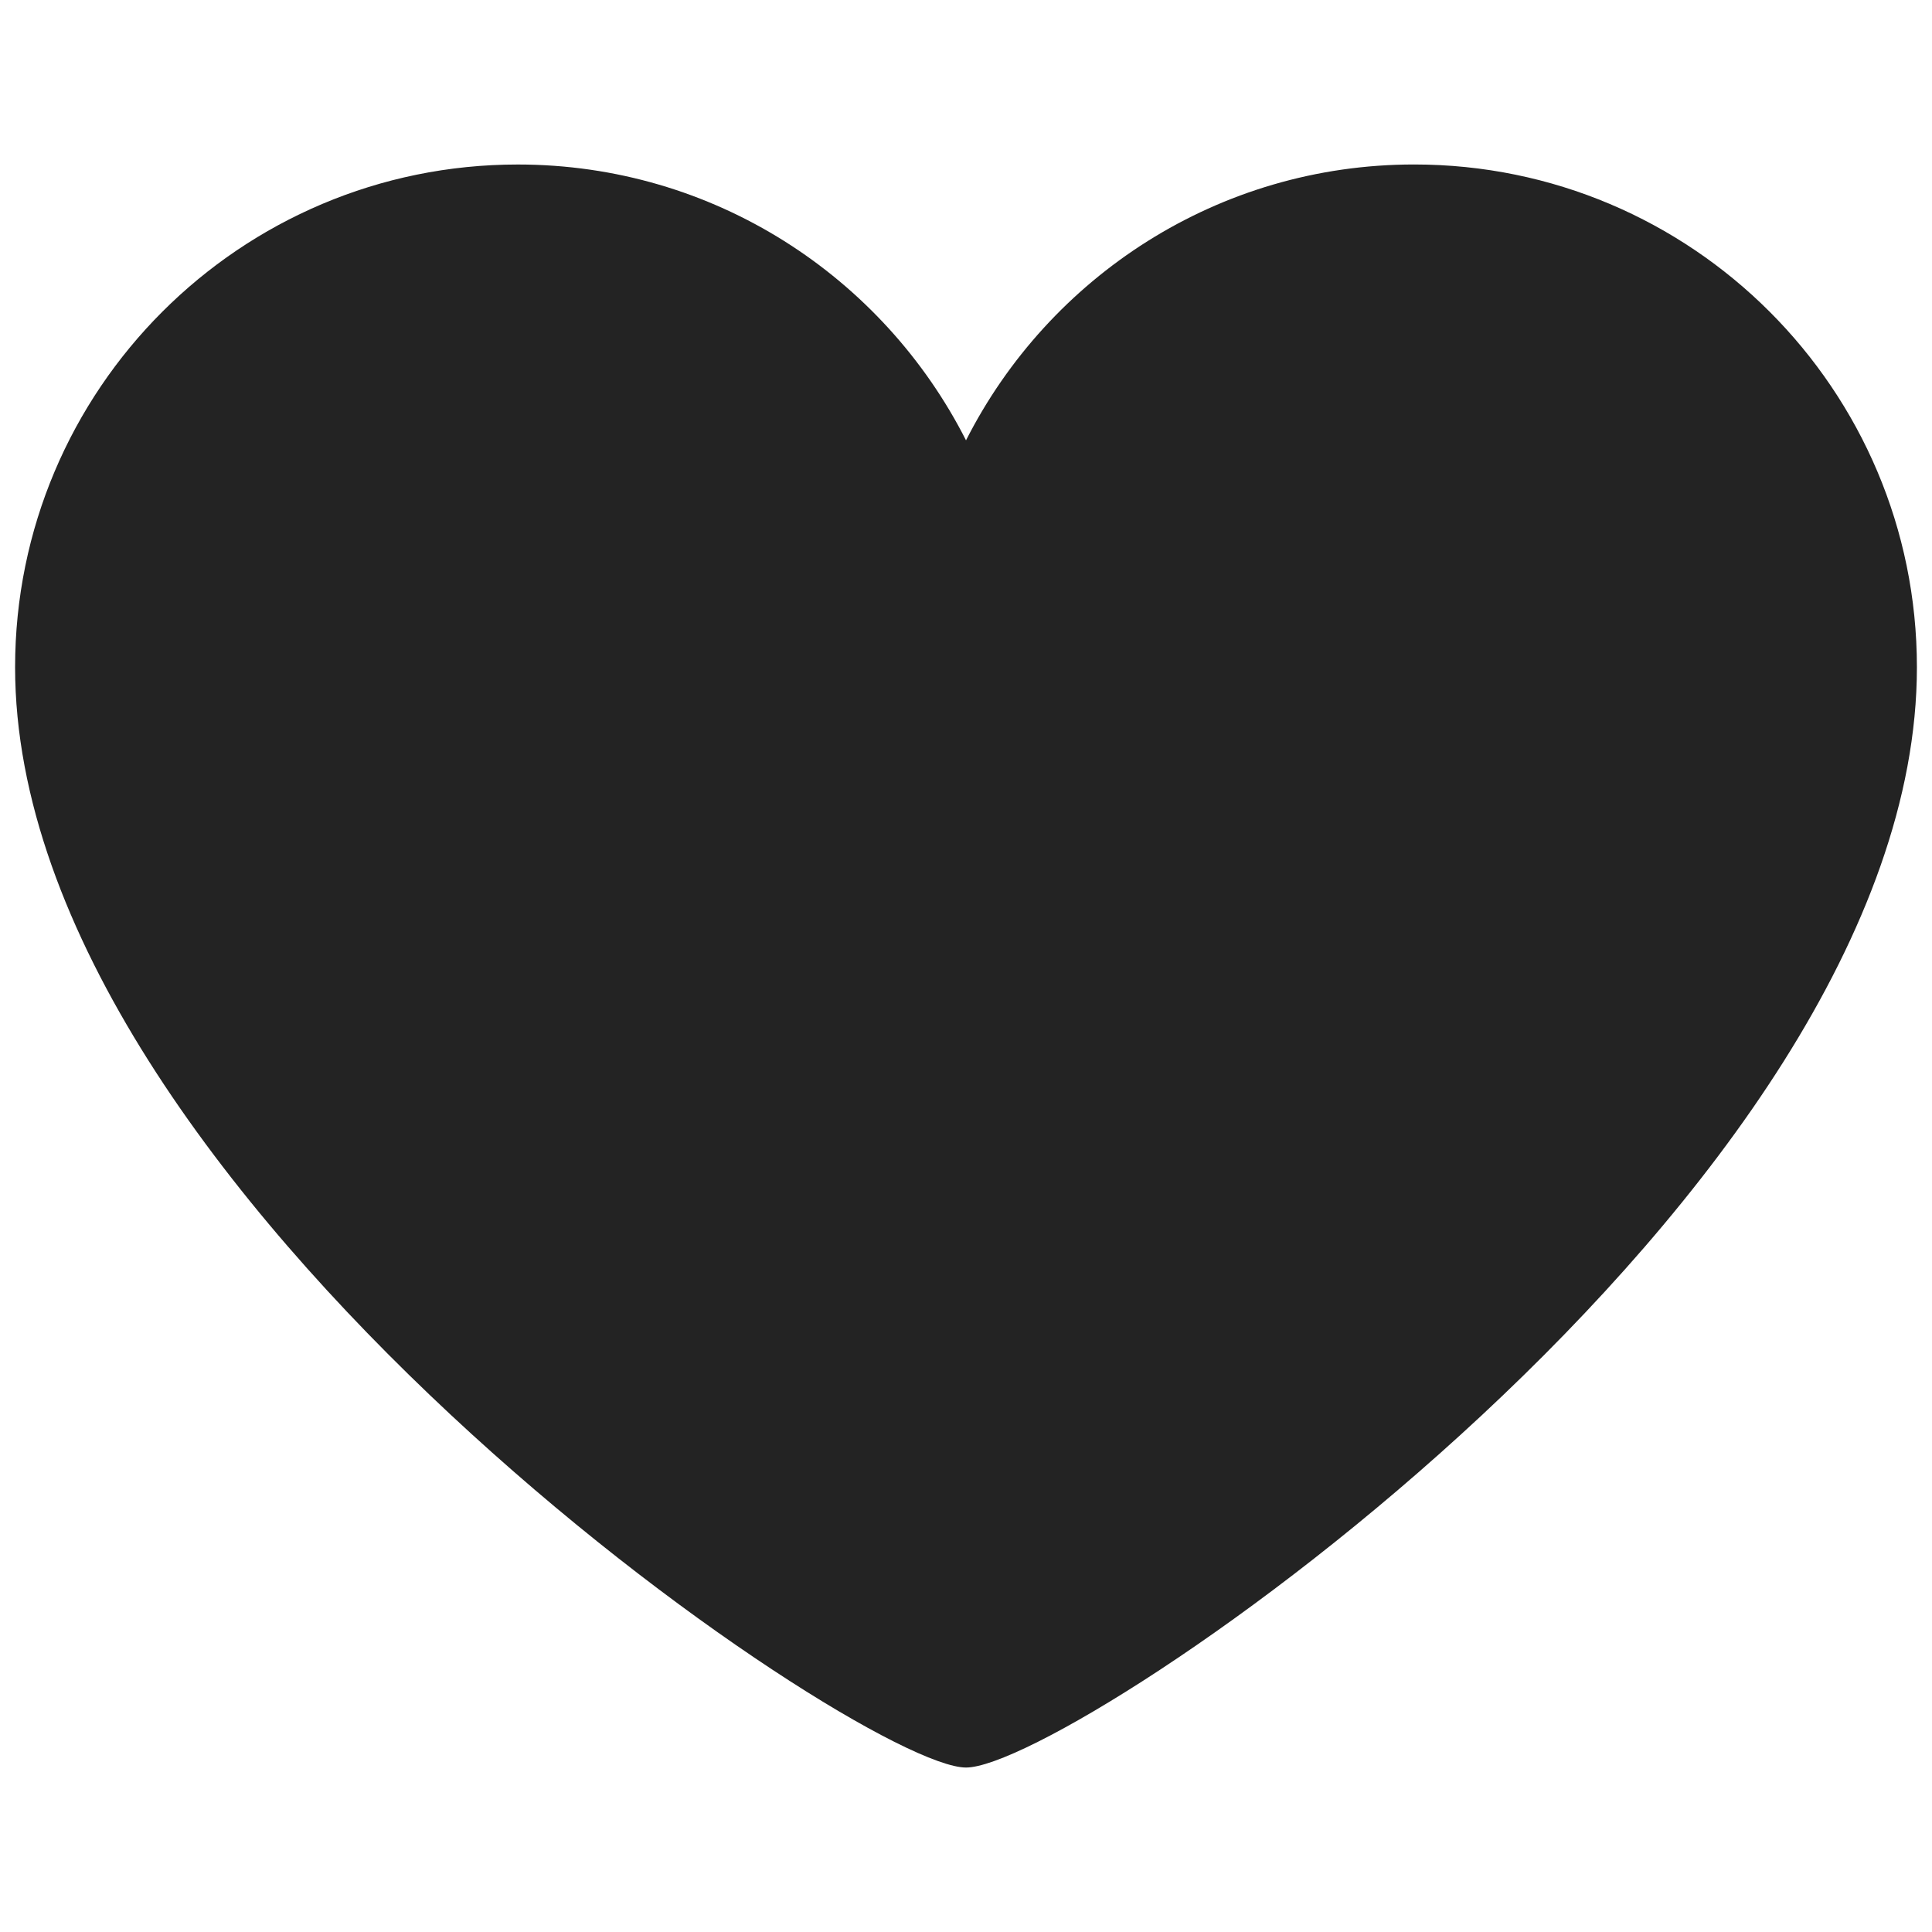 <svg xmlns="http://www.w3.org/2000/svg" xmlns:xlink="http://www.w3.org/1999/xlink" enable-background="new 0 0 128 128" height="128px" id="Layer_1" version="1.1" viewBox="0 0 128 128" width="128px" xml:space="preserve"><path d="M127,44.205c0-18.395-14.913-33.308-33.307-33.308c-12.979,0-24.199,7.441-29.692,18.276  c-5.497-10.835-16.714-18.274-29.694-18.274C15.912,10.898,1,25.81,1,44.205C1,79,56.879,117.104,64.001,117.104  C71.124,117.104,127,79.167,127,44.205z" fill="#232323"/></svg>
